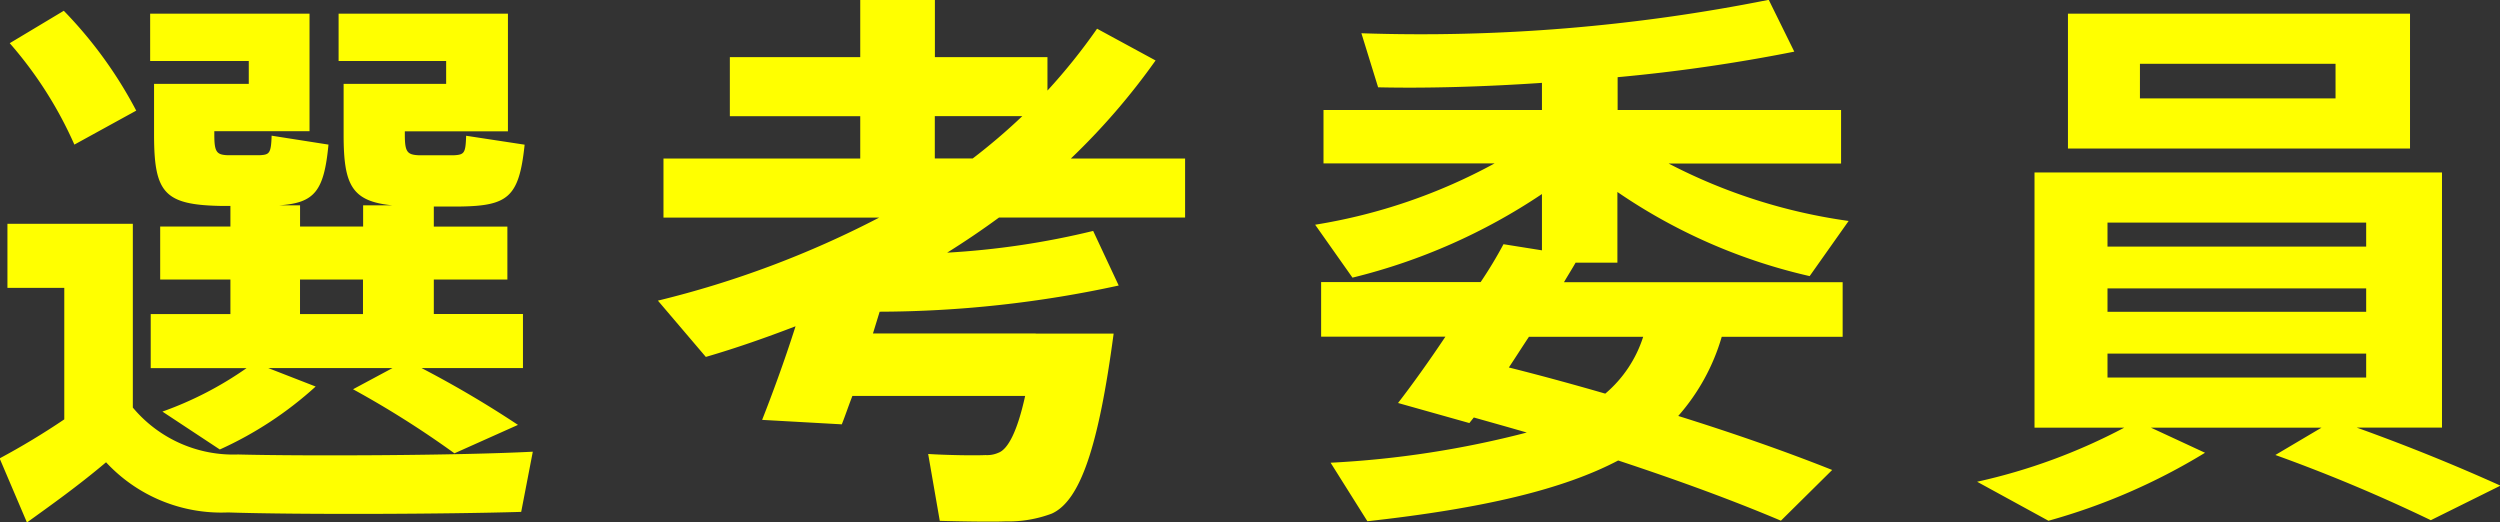 <svg xmlns="http://www.w3.org/2000/svg" width="107.656" height="22.499" viewBox="0 0 107.656 22.499">
  <rect x="0" y="0" width="107.656" height="22.499" fill="#333333" stroke="none"/>
  <defs>
    <style>
      .cls-1 {
        fill: #ff0;
        fill-rule: evenodd;
      }
    </style>
  </defs>
  <path id="gl_examiner-ttl.svg" class="cls-1" d="M586.138,96.923a17.137,17.137,0,0,1,2.784,4.367l2.663-1.463a18.428,18.428,0,0,0-3.119-4.3Zm12.5,11.662V107.1h2.712v1.488H598.64Zm-1.368,2.328h5.351l-1.7.912a41.372,41.372,0,0,1,4.367,2.759l2.736-1.224a45.323,45.323,0,0,0-4.152-2.447h4.367v-2.328H604.4V107.1h3.168v-2.279H604.4v-0.864h1.08c2.112-.024,2.592-0.384,2.831-2.664l-2.519-.384c-0.024.744-.072,0.816-0.528,0.84h-1.512c-0.5-.024-0.6-0.144-0.6-0.888v-0.144h4.44V95.651H600.3v2.04h4.631v0.984h-4.415v2.183c0,2.16.336,2.88,2.111,3.048h-1.271v0.912H598.64v-0.912h-0.912c1.536-.1,1.944-0.6,2.136-2.616l-2.448-.384c-0.024.768-.1,0.816-0.5,0.84H595.5c-0.456-.024-0.552-0.144-0.552-0.888v-0.144h4.1V95.651h-6.863v2.04h4.247v0.984h-4.079v2.183c0,2.5.432,3.024,2.856,3.072h0.432v0.888h-3.024V107.1h3.024v1.488h-3.432v2.328h4.127a15.152,15.152,0,0,1-3.623,1.871l2.472,1.632a15.808,15.808,0,0,0,4.127-2.711Zm-5.831,1.7V104.7h-5.4v2.759h2.448v5.663a31.811,31.811,0,0,1-2.784,1.68l1.176,2.76c1.032-.744,2.184-1.56,3.407-2.592a6.769,6.769,0,0,0,5.256,2.16c3.023,0.1,9.526.072,12.621-.024l0.5-2.592c-3.215.168-9.934,0.192-12.693,0.12A5.633,5.633,0,0,1,591.441,112.616Zm34.535-10.726v-1.823h3.768a26.11,26.11,0,0,1-2.136,1.823h-1.632Zm4.344,7.535h-7.007l0.288-.936a48.953,48.953,0,0,0,10.294-1.128l-1.1-2.351a34.765,34.765,0,0,1-6.287.936q1.152-.72,2.232-1.512h8.014V101.89h-4.919a29.187,29.187,0,0,0,3.648-4.223l-2.52-1.368a25.325,25.325,0,0,1-2.136,2.664v-1.44h-4.847V95.051h-3.215v2.472h-5.615v2.544h5.615v1.823H614.29v2.544h9.287a42.305,42.305,0,0,1-9.527,3.575l2.064,2.424c1.32-.384,2.615-0.84,3.863-1.32-0.48,1.512-1.032,3-1.439,4.031l3.431,0.192c0.144-.36.288-0.792,0.456-1.223h7.439c-0.336,1.535-.744,2.3-1.152,2.447a1.2,1.2,0,0,1-.552.1c-0.528.024-1.752,0-2.472-.048l0.5,2.88c0.816,0.024,2.232.048,2.832,0.024a5.327,5.327,0,0,0,1.991-.336c1.224-.552,2.016-2.88,2.664-7.751H630.32Zm27.672,3.551a8.9,8.9,0,0,0,1.871-3.407h5.207v-2.352h-12c0.168-.288.336-0.552,0.5-0.839h1.8V103.33a24.083,24.083,0,0,0,8.279,3.623l1.679-2.375a23.884,23.884,0,0,1-7.75-2.472H665V99.8h-9.622V98.387a73.439,73.439,0,0,0,7.607-1.1l-1.1-2.232a76.331,76.331,0,0,1-17.541,1.44l0.72,2.328c2.111,0.048,4.583-.024,7.055-0.192V99.8h-9.407v2.3h7.367a24.111,24.111,0,0,1-7.727,2.64l1.608,2.279a25.536,25.536,0,0,0,8.159-3.6v2.424l-1.656-.264a18.418,18.418,0,0,1-.984,1.631H642.61v2.352h5.351c-0.72,1.08-1.463,2.112-2.039,2.855l3.071,0.864,0.192-.24c0.768,0.216,1.536.432,2.28,0.648a41.88,41.88,0,0,1-8.447,1.3l1.584,2.52c4.991-.552,8.422-1.368,10.8-2.616,2.616,0.864,4.967,1.728,7.007,2.592l2.208-2.184C662.575,114.488,660.367,113.72,657.992,112.976Zm-7.295-2.087c0.288-.432.576-0.888,0.864-1.32h4.919a5.324,5.324,0,0,1-1.632,2.448C653.528,111.633,652.137,111.249,650.7,110.889ZM674.77,95.651v5.807H689.5V95.651H674.77Zm3.1,2.16h8.423V99.3h-8.423V97.811Zm-1.392,6.839h11.134v1.032H676.473V104.65Zm0,2.831h11.134v1.008H676.473v-1.008Zm0,2.808h11.134v1.032H676.473v-1.032Zm7.223,4.367a70.088,70.088,0,0,1,6.695,2.808l3-1.488c-1.919-.864-3.911-1.68-6.191-2.5h3.672V102.49H673.33v10.99h3.863a25.073,25.073,0,0,1-6.335,2.328l3.072,1.68a26.525,26.525,0,0,0,6.743-2.928l-2.328-1.08h7.343Z" transform="translate(-585.719 -95.063)"/>
</svg>
